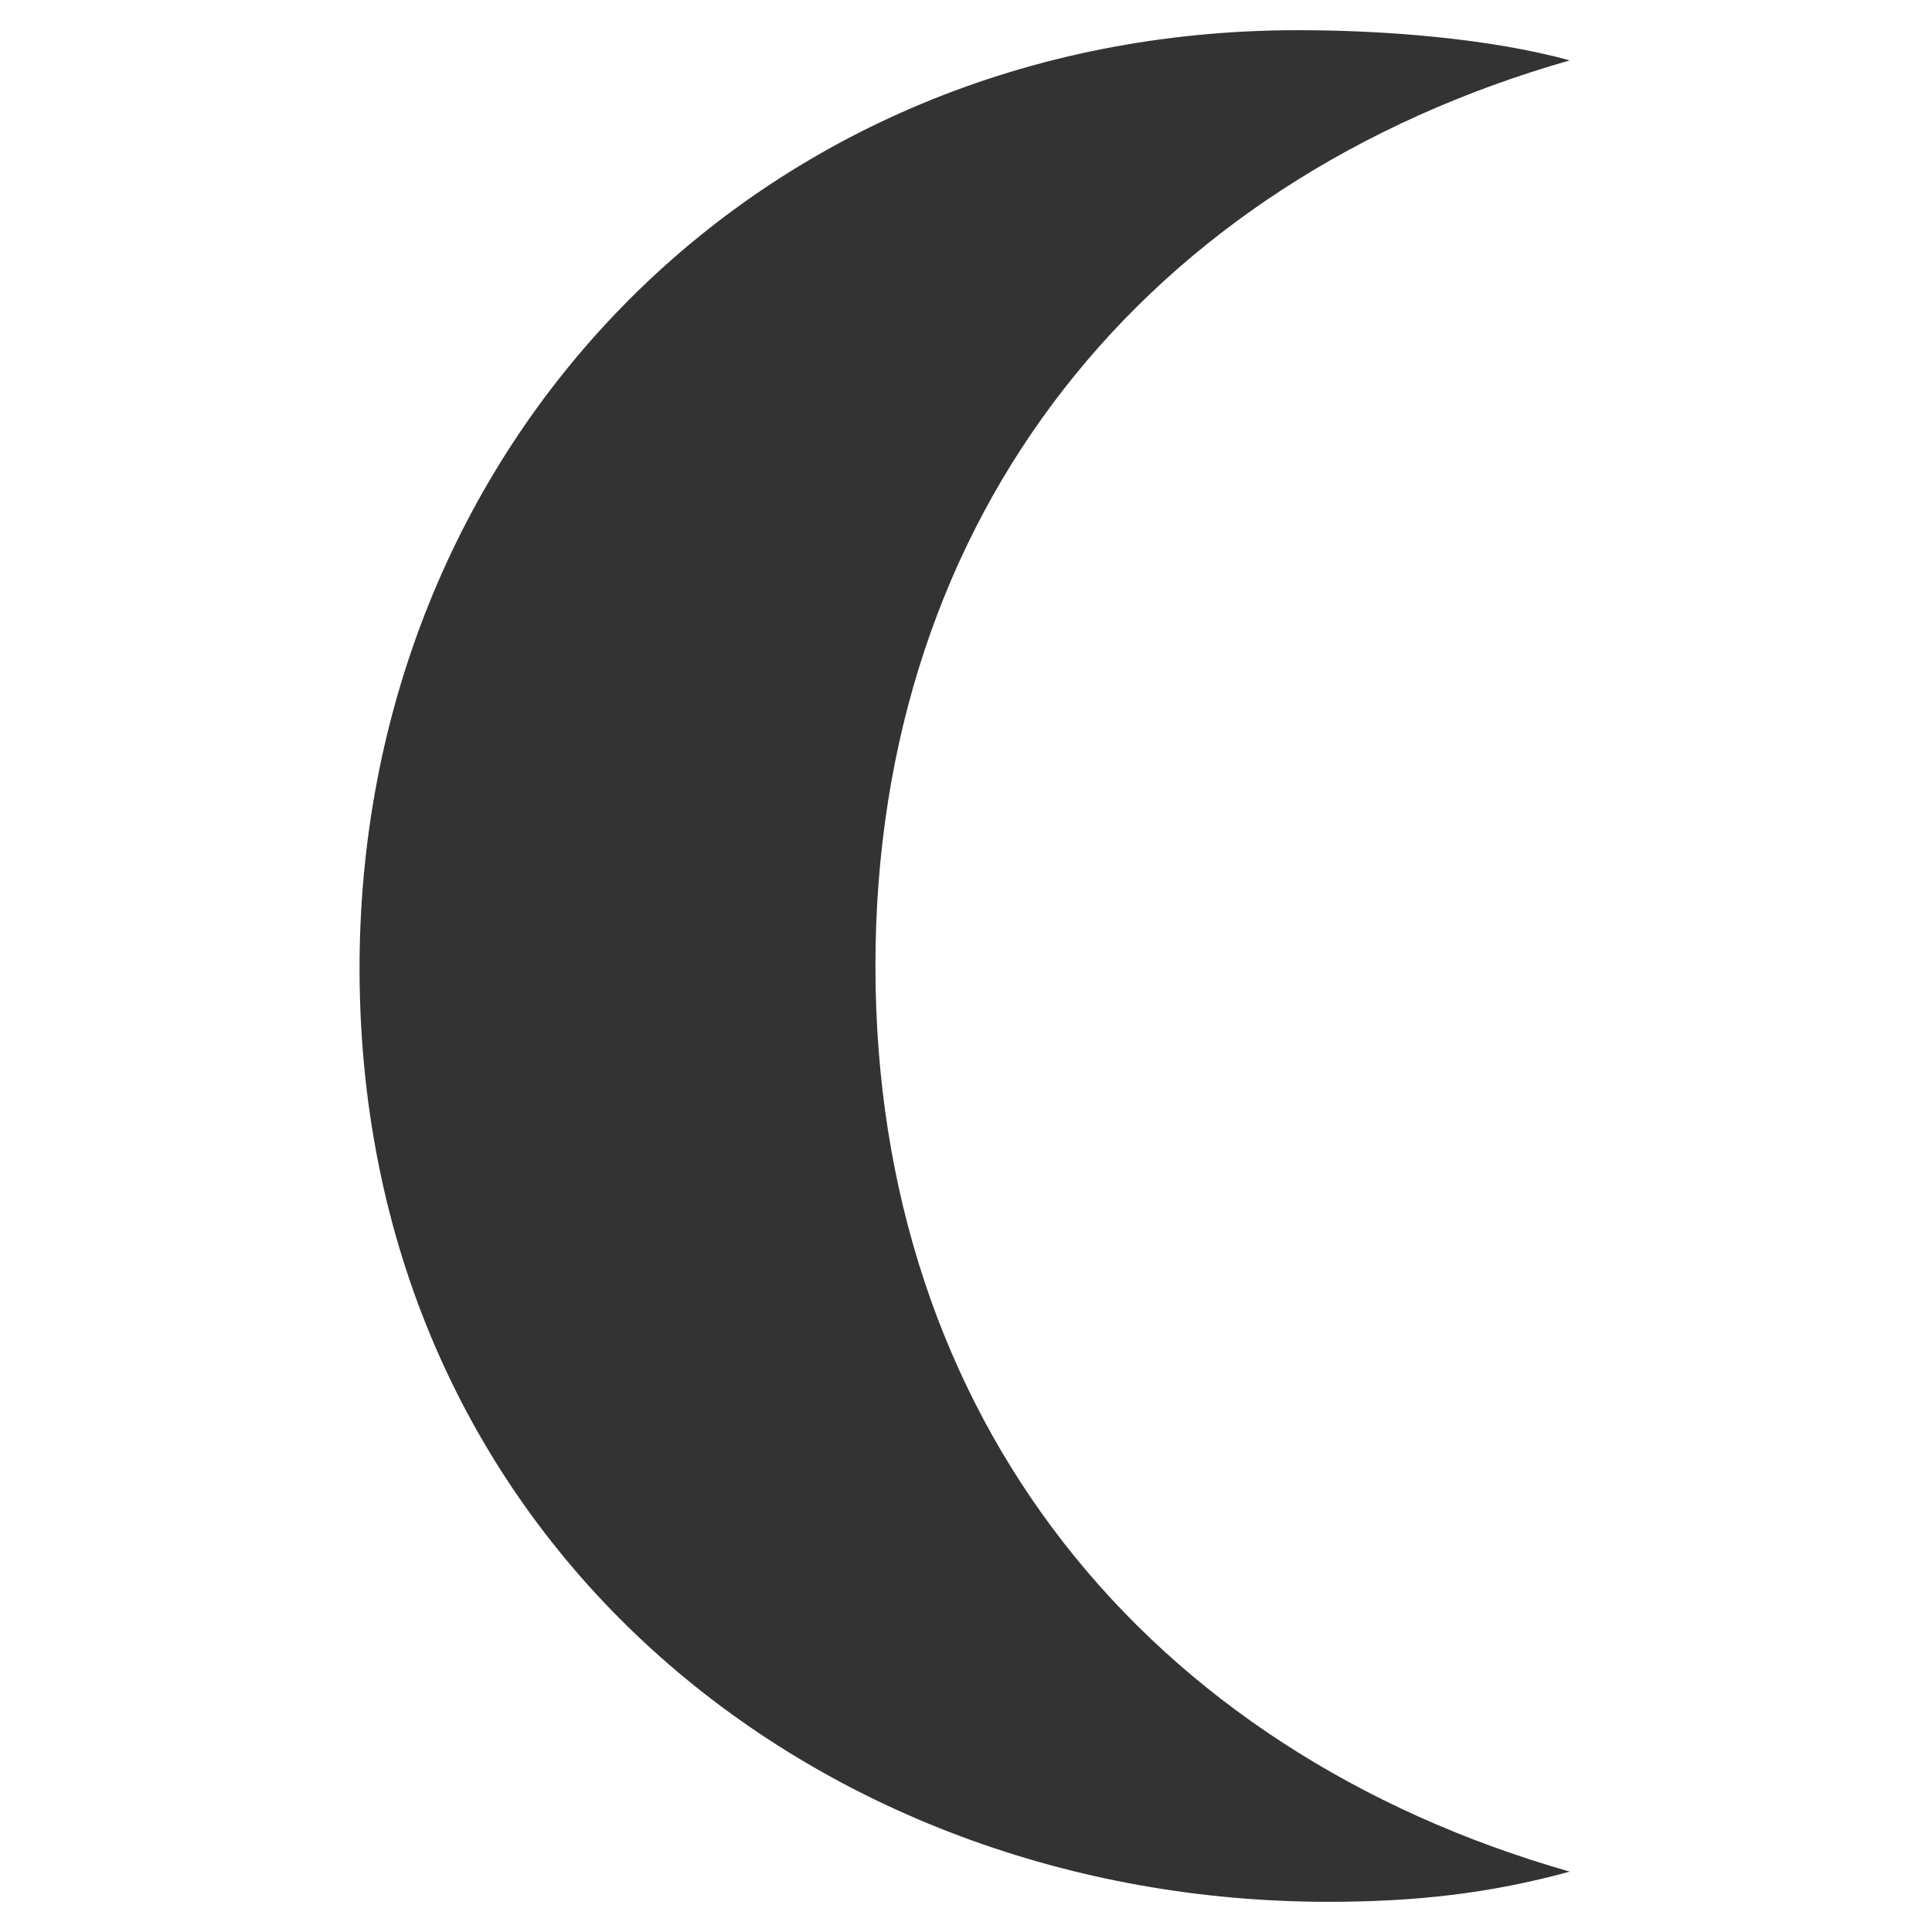 <?xml version="1.0" encoding="iso-8859-1"?>
<!-- Generator: Adobe Illustrator 14.0.0, SVG Export Plug-In . SVG Version: 6.00 Build 43363)  -->
<!DOCTYPE svg PUBLIC "-//W3C//DTD SVG 1.1//EN" "http://www.w3.org/Graphics/SVG/1.1/DTD/svg11.dtd">
<svg version="1.1" id="icon-m-camera-night-layer" xmlns="http://www.w3.org/2000/svg" xmlns:xlink="http://www.w3.org/1999/xlink"
	 x="0px" y="0px" width="64px" height="64px" viewBox="0 0 64 64" style="enable-background:new 0 0 64 64;" xml:space="preserve">
<g id="icon-m-camera-night">
	<rect style="fill:none;" width="64" height="64"/>
	<path style="fill:#333333;" d="M43,1c2.882,0,6.35,0.273,9,1C38,6,29,17,29,32s9,26,23,30c-2.65,0.725-5.118,1-8,1
		c-17,0-32-12-32.089-30.765C11.829,14.839,25,1,43,1z"/>
</g>
</svg>
